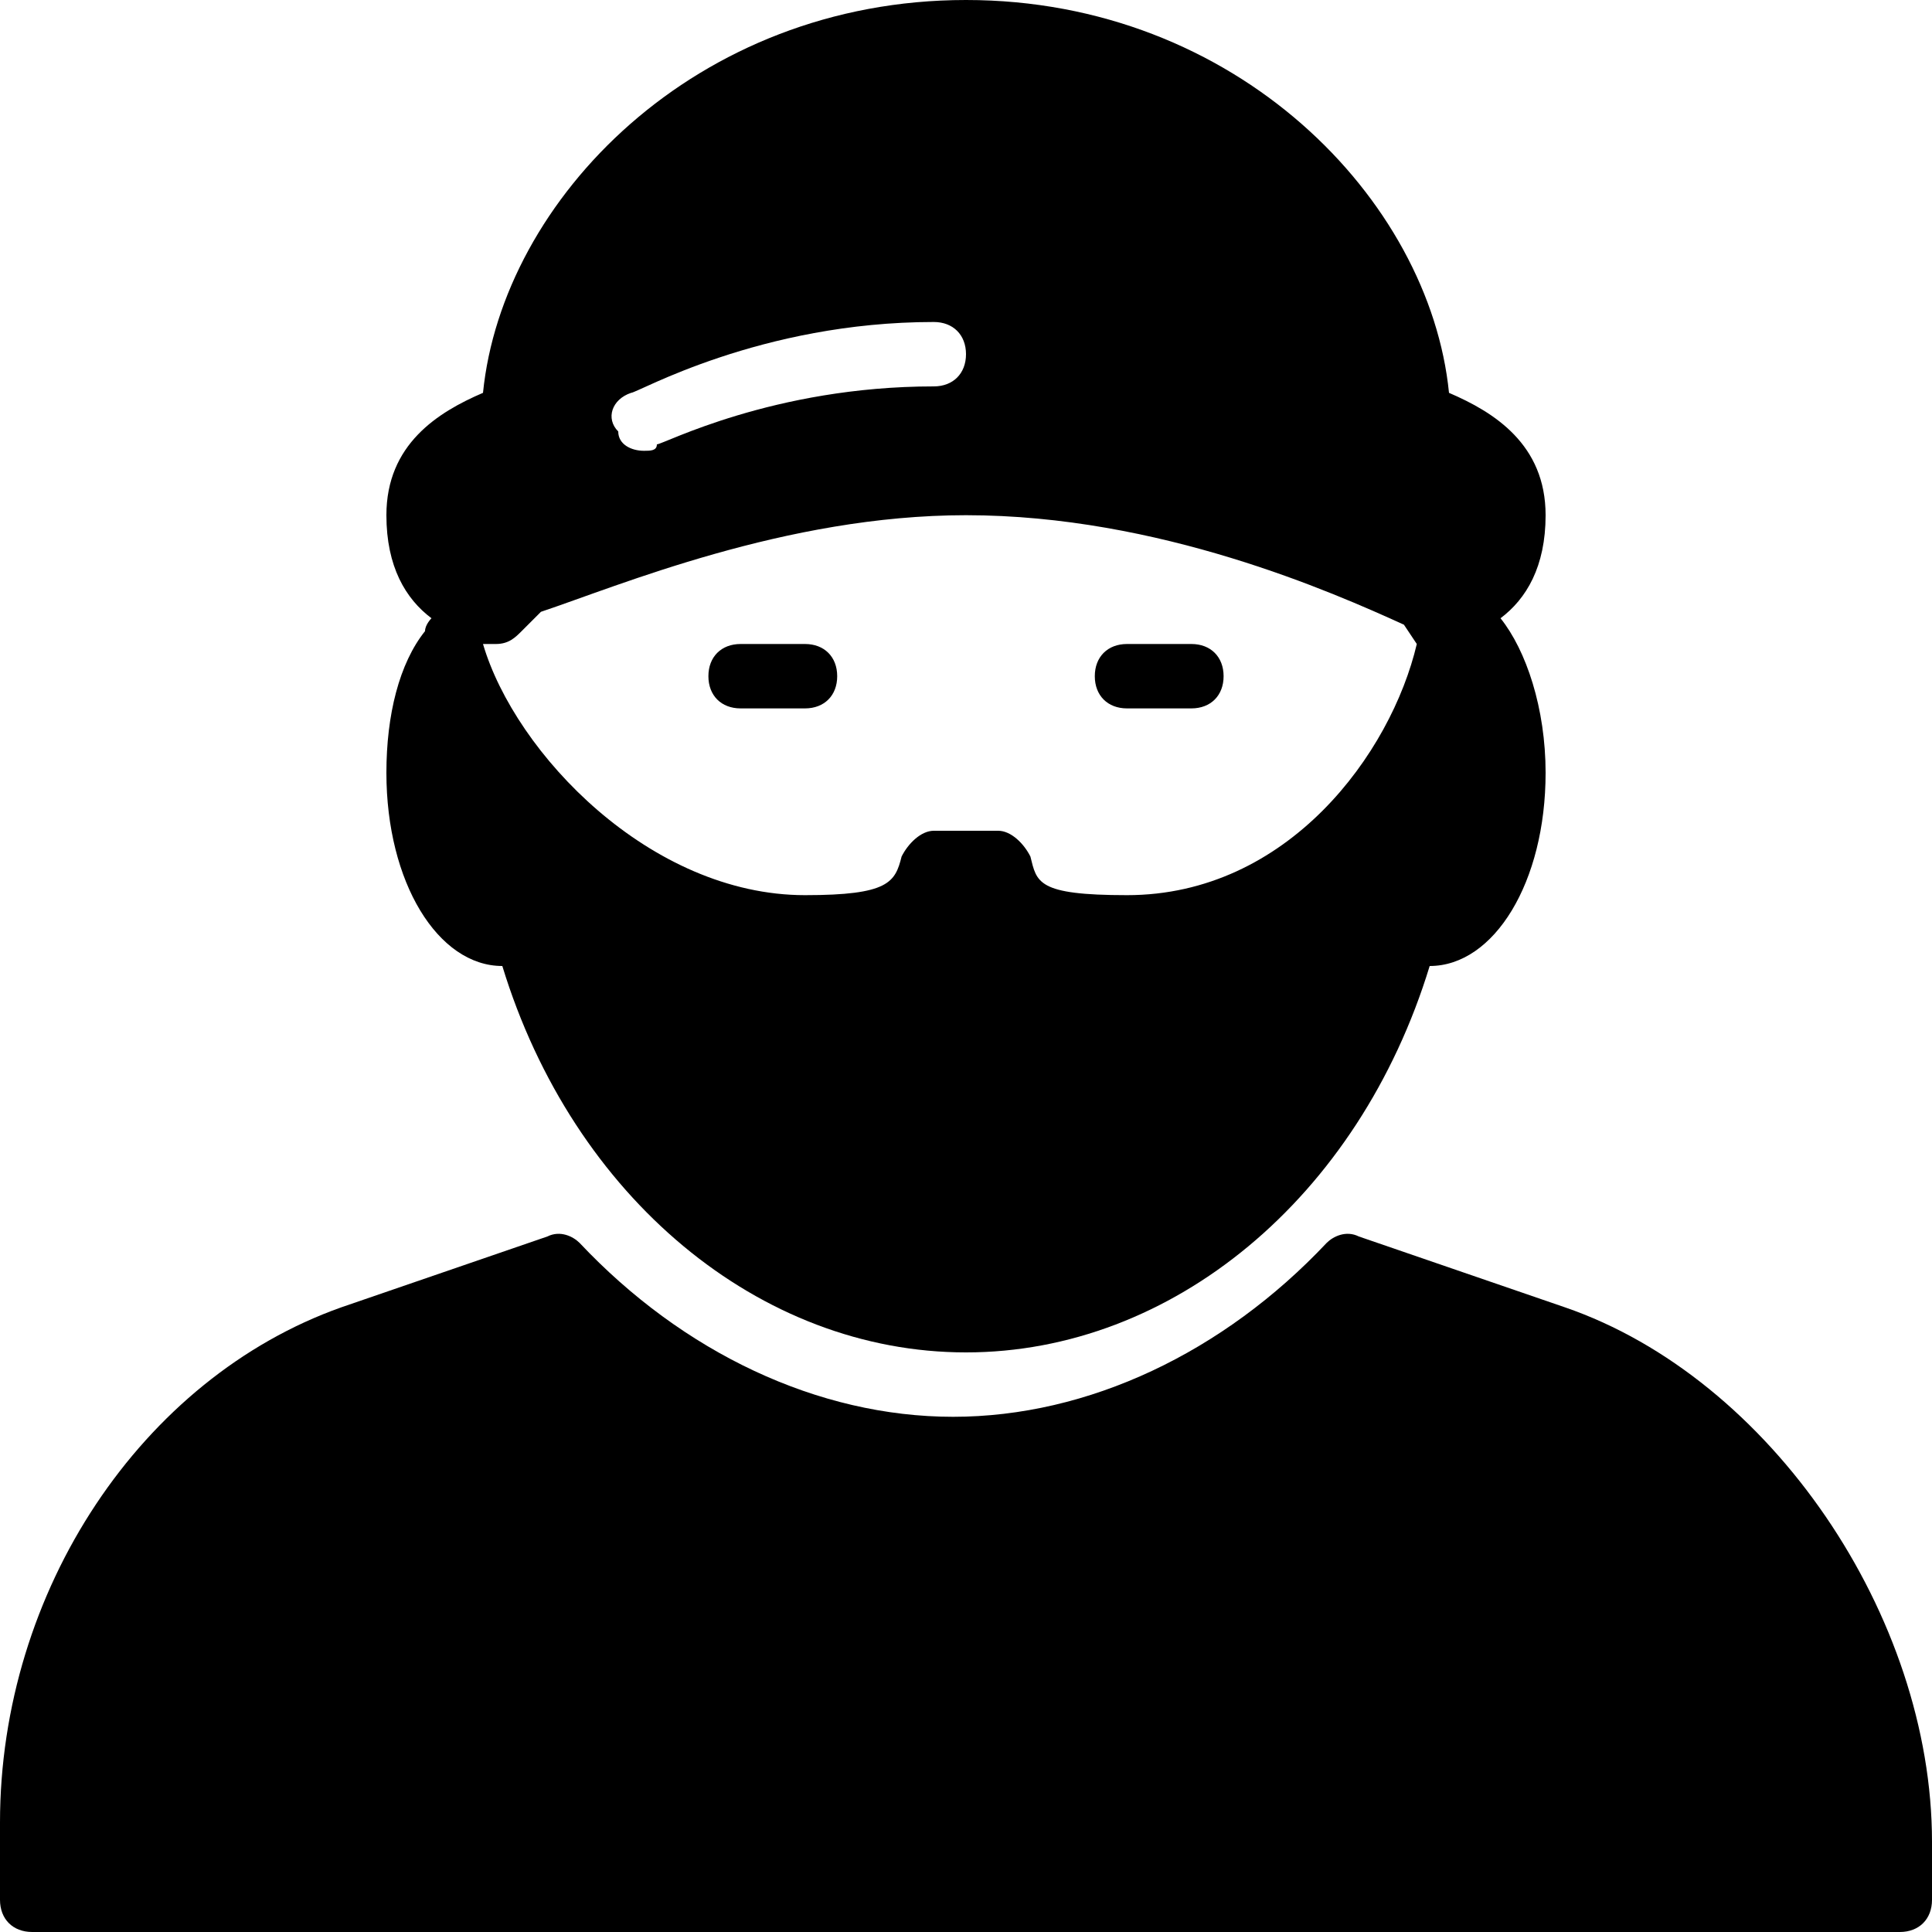 <?xml version="1.0" encoding="utf-8"?>
<!-- Generator: Adobe Illustrator 19.0.0, SVG Export Plug-In . SVG Version: 6.00 Build 0)  -->
<svg version="1.1" id="Layer_1" xmlns="http://www.w3.org/2000/svg" xmlns:xlink="http://www.w3.org/1999/xlink" x="0px" y="0px"
	 viewBox="0 0 30 30" style="enable-background:new 0 0 30 30;" xml:space="preserve">
<g>
	<path d="M24.3,20.3l-3.2-1.1c-0.2-0.1-0.4,0-0.5,0.1C19,21,16.9,22,14.8,22s-4.2-1-5.8-2.7c-0.1-0.1-0.3-0.2-0.5-0.1l-3.2,1.1
		C2.2,21.4,0,24.7,0,28.3v1.2C0,29.8,0.2,30,0.5,30h29c0.3,0,0.5-0.2,0.5-0.5v-0.9C30,25.1,27.5,21.4,24.3,20.3z"/>
	<path d="M11.5,11h1c0.3,0,0.5-0.2,0.5-0.5S12.8,10,12.5,10h-1c-0.3,0-0.5,0.2-0.5,0.5S11.2,11,11.5,11z"/>
	<path d="M17.5,11h1c0.3,0,0.5-0.2,0.5-0.5S18.8,10,18.5,10h-1c-0.3,0-0.5,0.2-0.5,0.5S17.2,11,17.5,11z"/>
	<path d="M6.6,9.8C6.2,10.3,6,11.1,6,12c0,1.7,0.8,3,1.8,3c0,0,0,0,0,0c1.1,3.6,4,6,7.2,6s6.1-2.4,7.2-6c0,0,0,0,0,0
		c1,0,1.8-1.3,1.8-3c0-1-0.3-1.9-0.7-2.4C23.7,9.3,24,8.8,24,8c0-1.1-0.8-1.6-1.5-1.9C22.2,3.1,19.2,0,15,0S7.8,3.1,7.5,6.1
		C6.8,6.4,6,6.9,6,8c0,0.8,0.3,1.3,0.7,1.6C6.7,9.6,6.6,9.7,6.6,9.8C6.6,9.7,6.6,9.7,6.6,9.8z M9.8,6.1c0.1,0,2-1.1,4.7-1.1
		C14.8,5,15,5.2,15,5.5S14.8,6,14.5,6c-2.5,0-4.2,0.9-4.3,0.9C10.2,7,10.1,7,10,7C9.8,7,9.6,6.9,9.6,6.7C9.4,6.5,9.5,6.2,9.8,6.1z
		 M15,8c3,0,5.7,1.2,6.8,1.7c0,0,0,0,0,0l0.2,0.3c-0.4,1.7-2,3.9-4.5,3.9c-1.4,0-1.4-0.2-1.5-0.6c-0.1-0.2-0.3-0.4-0.5-0.4h-1
		c-0.2,0-0.4,0.2-0.5,0.4c-0.1,0.4-0.2,0.6-1.5,0.6c-2.4,0-4.5-2.2-5-3.9C7.6,10,7.7,10,7.7,10C7.9,10,8,9.9,8.1,9.8
		c0,0,0.1-0.1,0.2-0.2c0,0,0,0,0.1-0.1C9.6,9.1,12.2,8,15,8z"/>
</g>
</svg>
